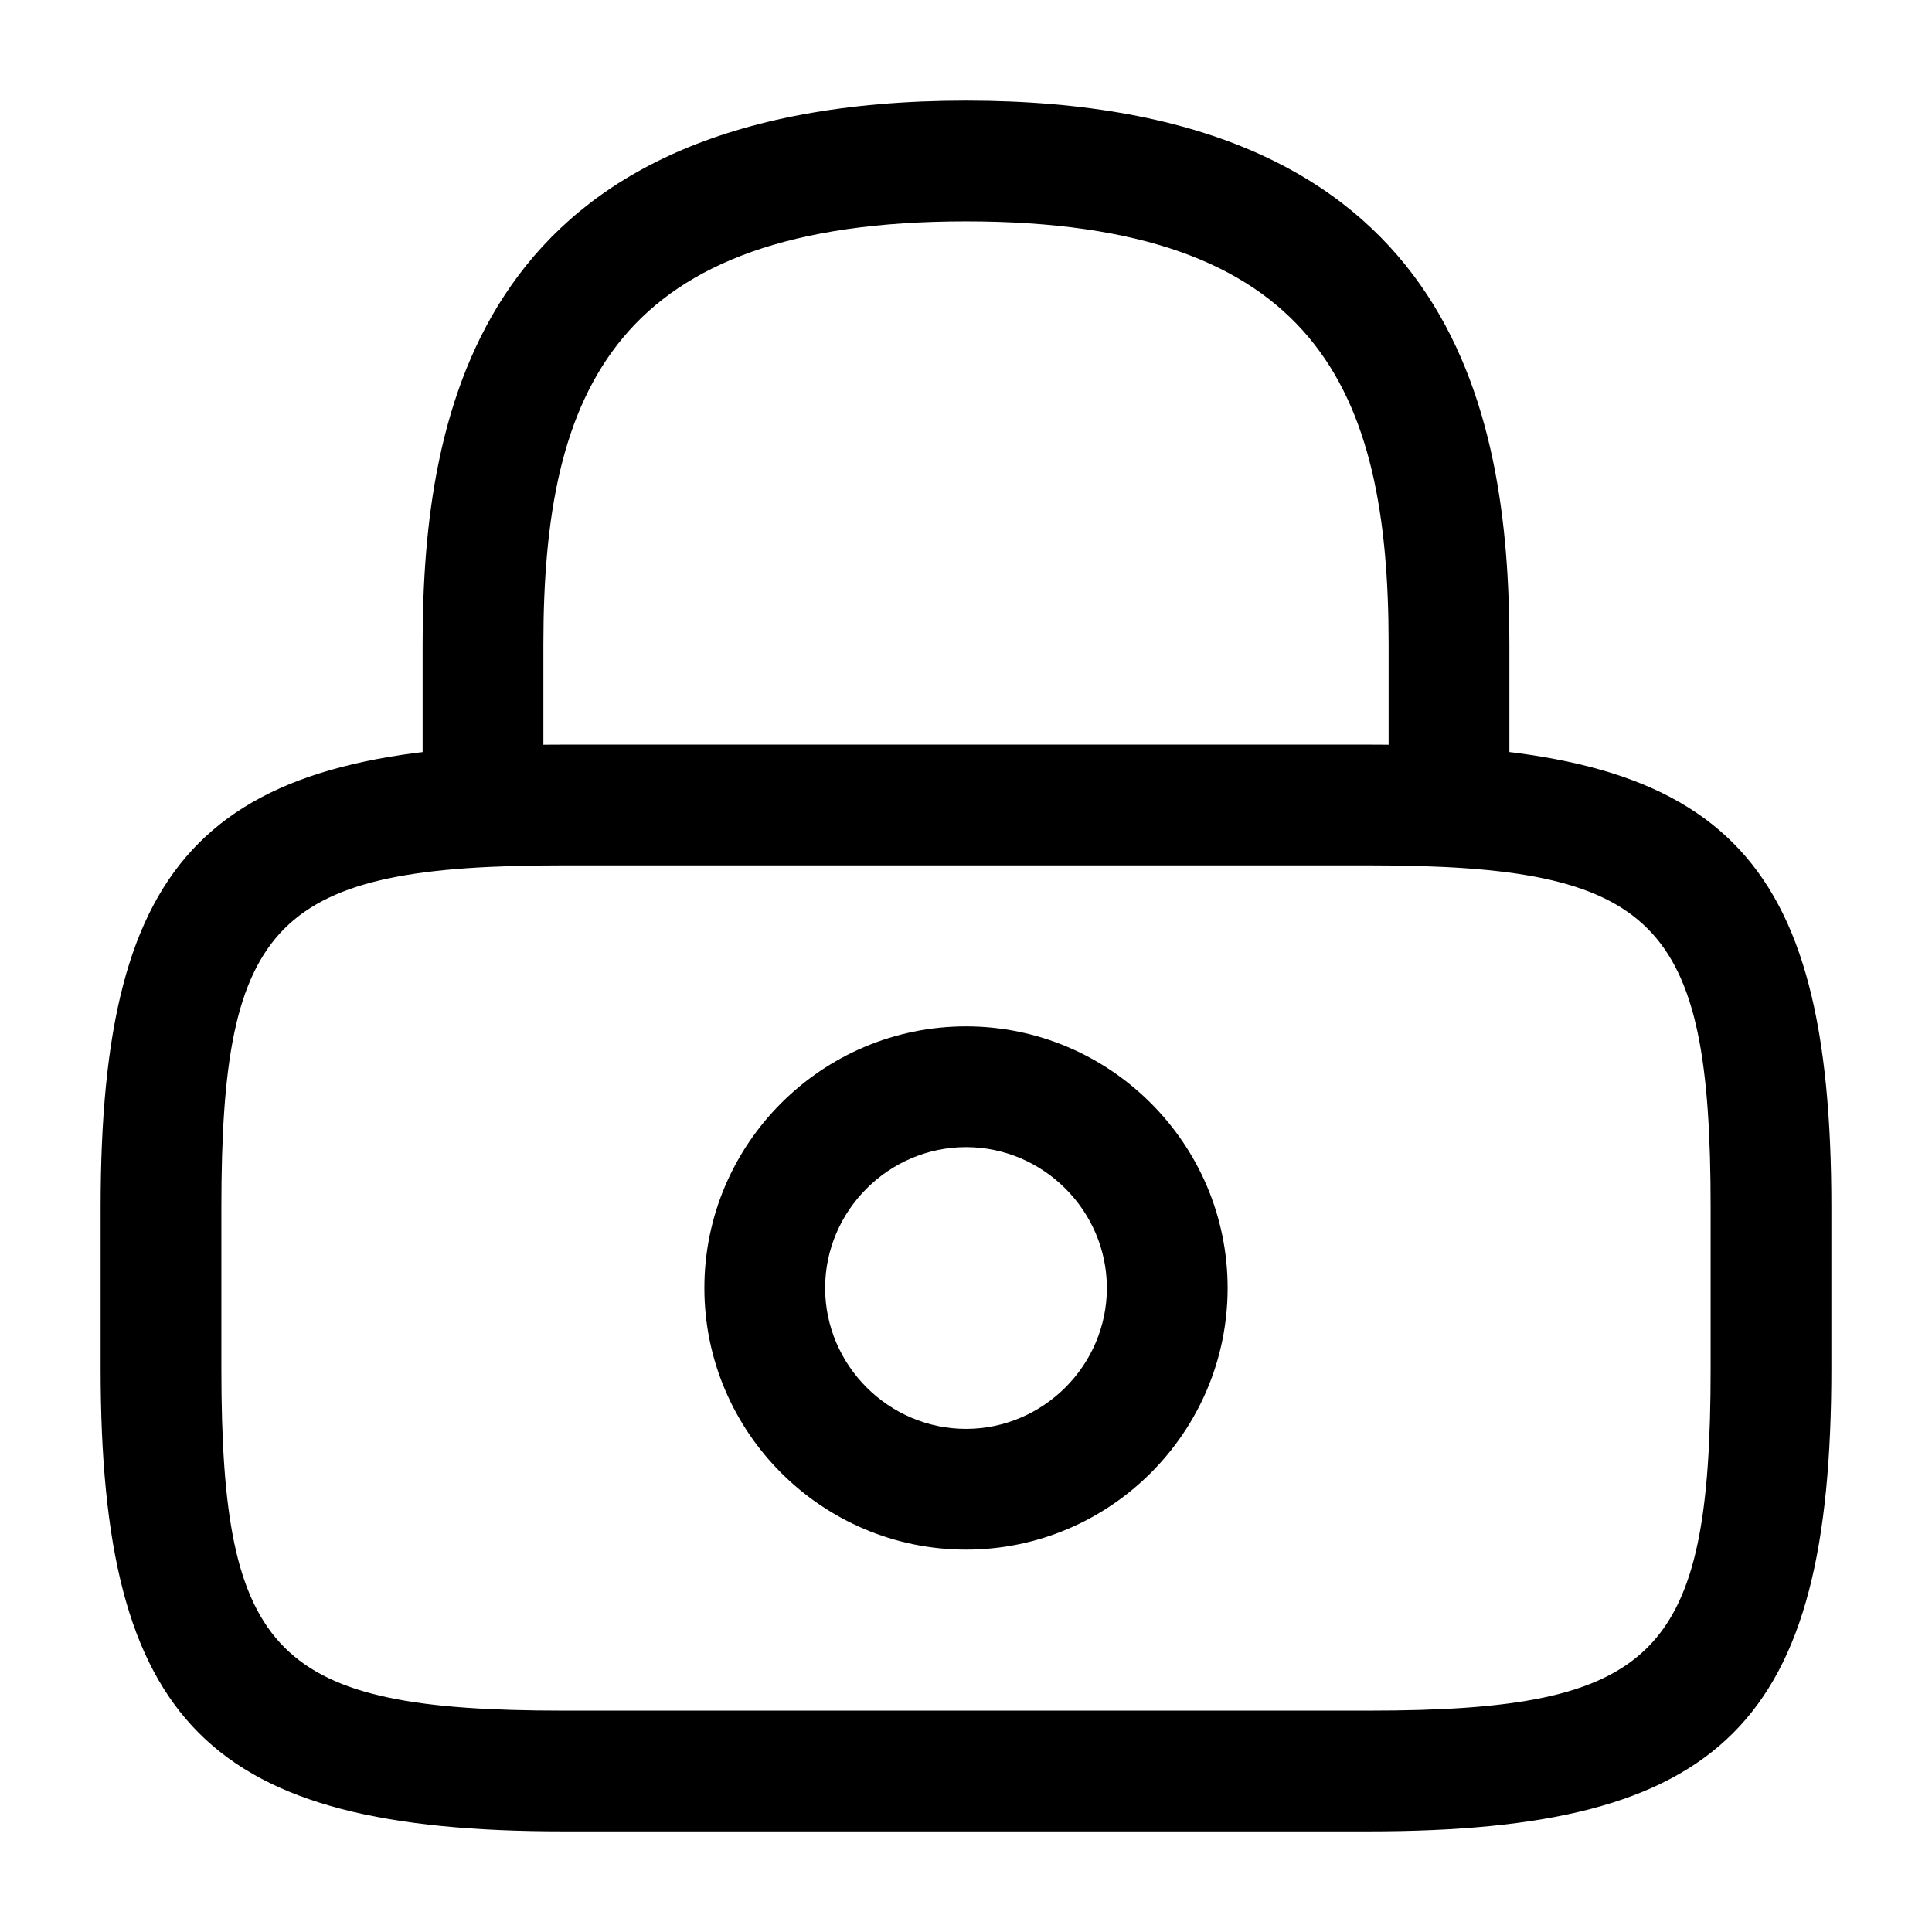 <?xml version="1.0" encoding="UTF-8"?>
<svg width="24" height="24" viewBox="0 0 24 24" xmlns="http://www.w3.org/2000/svg">
 <path d="m18 10.75c-0.41 0-0.75-0.34-0.75-0.75v-2c0-3.15-0.89-5.25-5.25-5.25s-5.25 2.1-5.25 5.25v2c0 0.41-0.34 0.75-0.75 0.75s-0.75-0.34-0.75-0.75v-2c0-2.9 0.7-6.75 6.75-6.75s6.75 3.85 6.75 6.75v2c0 0.41-0.34 0.75-0.75 0.75z"/>
 <path d="m12 19.25c-1.79 0-3.25-1.46-3.25-3.25s1.46-3.25 3.25-3.25 3.25 1.46 3.25 3.25-1.46 3.25-3.25 3.25zm0-5c-0.96 0-1.75 0.79-1.75 1.75s0.79 1.75 1.75 1.75 1.75-0.79 1.75-1.75-0.79-1.75-1.75-1.75z"/>
 <path d="m17 22.75h-10c-4.41 0-5.75-1.34-5.75-5.75v-2c0-4.41 1.34-5.75 5.75-5.75h10c4.41 0 5.75 1.34 5.75 5.75v2c0 4.41-1.34 5.75-5.75 5.75zm-10-12c-3.58 0-4.25 0.68-4.25 4.25v2c0 3.57 0.67 4.25 4.25 4.25h10c3.58 0 4.25-0.68 4.25-4.25v-2c0-3.57-0.67-4.25-4.25-4.25h-10z"/>
</svg>

